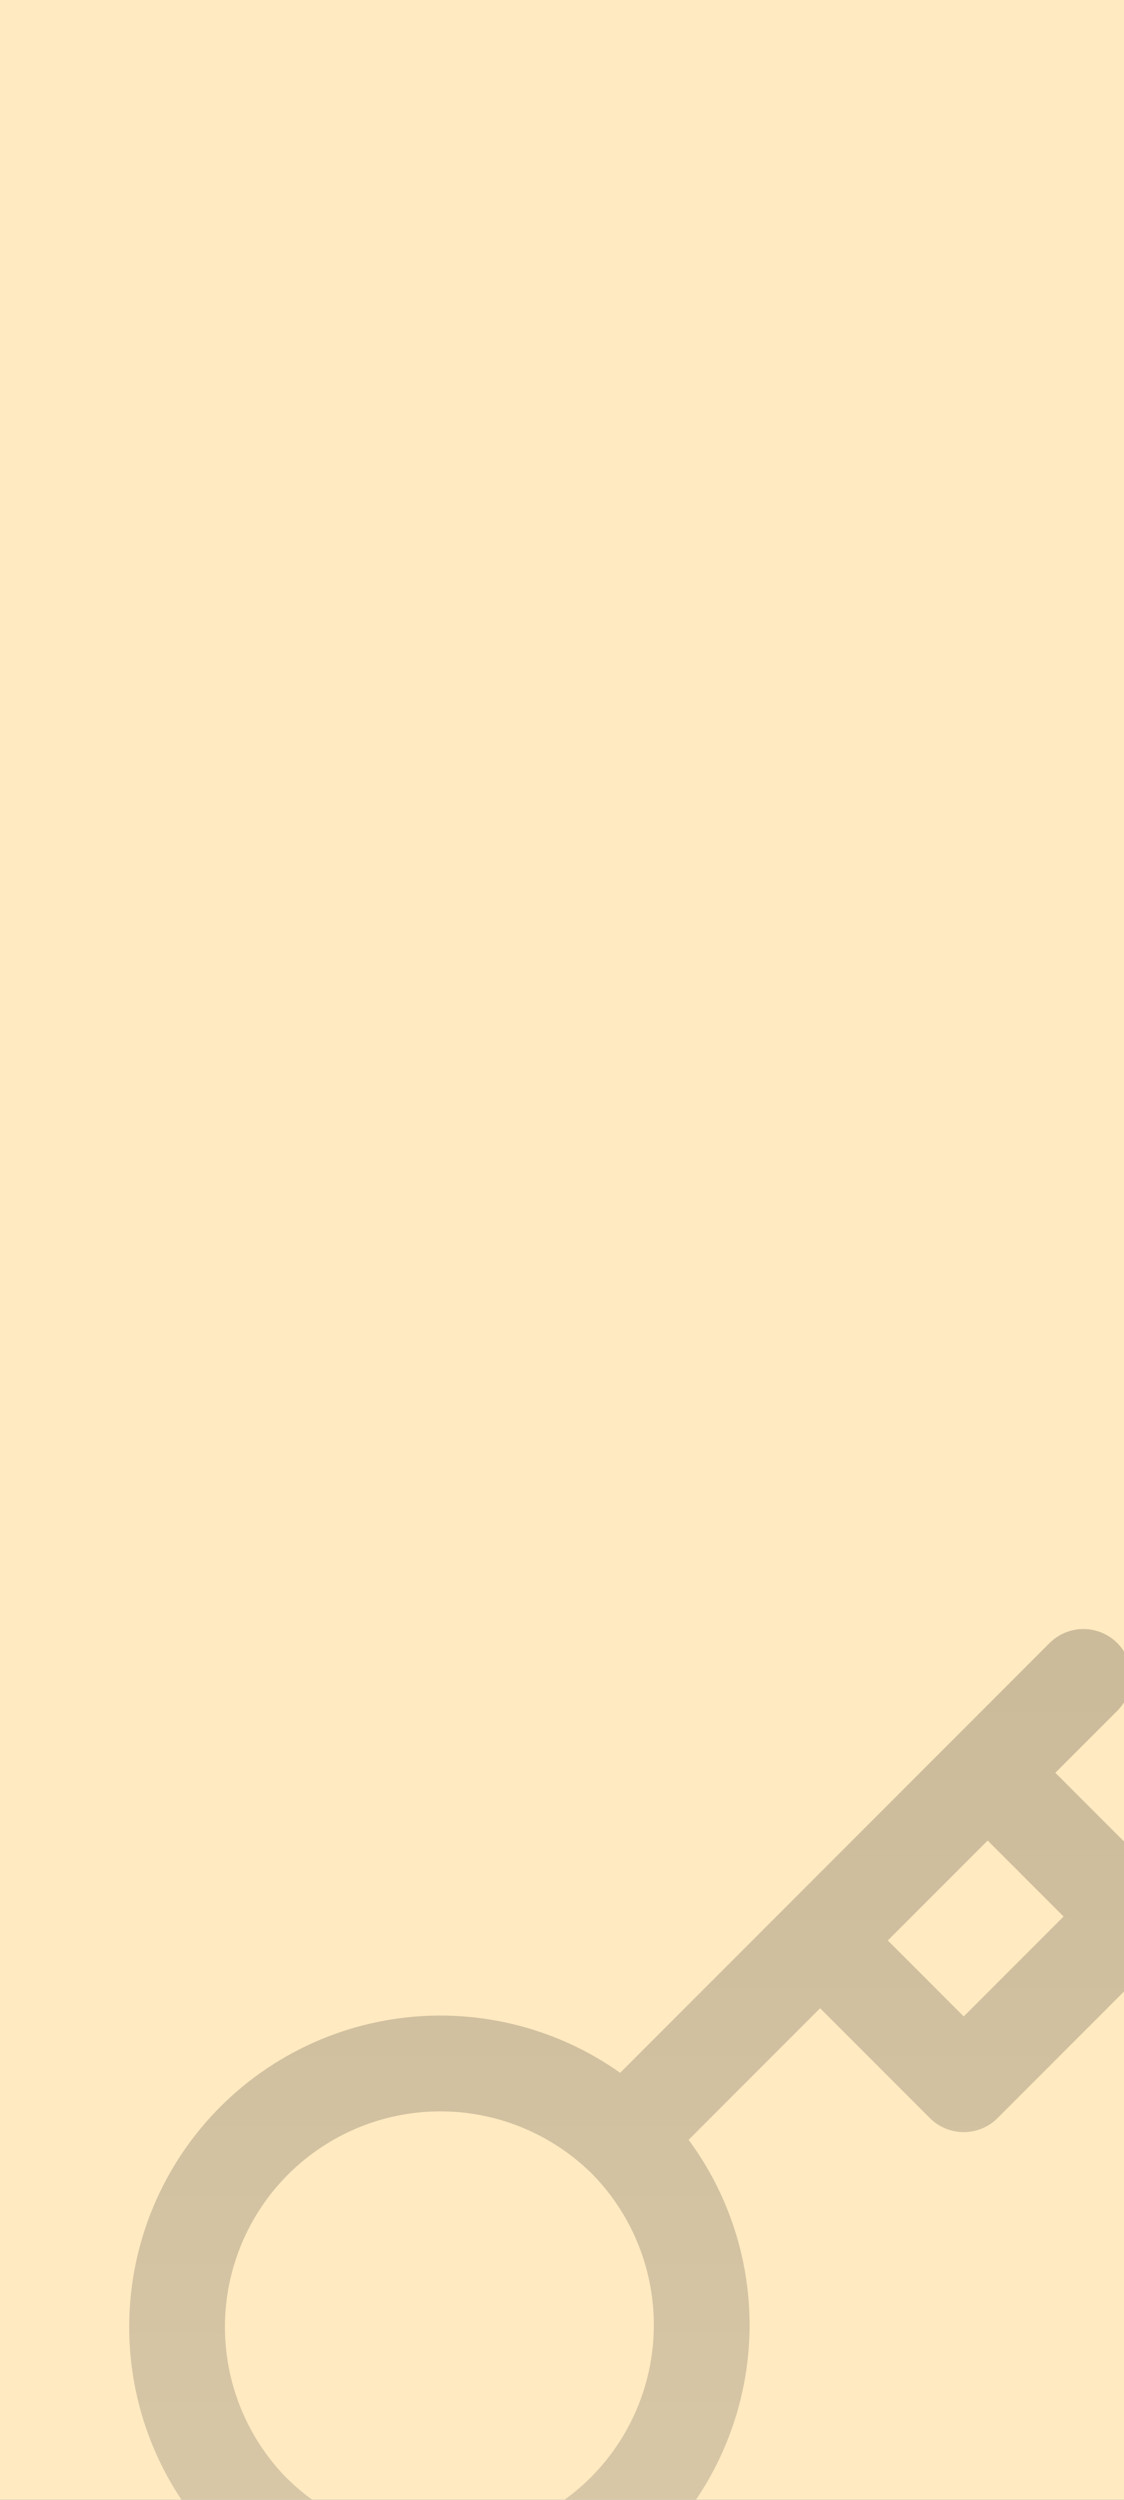<svg width="360" height="800" viewBox="0 0 360 800" fill="none" xmlns="http://www.w3.org/2000/svg">
<rect x="0" y="0" width="360" height="800" fill="#808080" stroke="none"/>
<g clip-path="url(#clip0_32_12)">
<rect width="360" height="800" fill="#FFEAC1"/>
<g opacity="0.2">
<path d="M347 536.667L316.333 567.333M316.333 567.333L362.333 613.333L308.667 667L262.667 621M316.333 567.333L262.667 621M199.647 684.02C207.564 691.832 213.858 701.133 218.166 711.387C222.474 721.641 224.711 732.646 224.748 743.768C224.785 754.891 222.622 765.911 218.383 776.193C214.144 786.476 207.912 795.819 200.048 803.684C192.183 811.548 182.84 817.78 172.557 822.019C162.274 826.258 151.255 828.421 140.132 828.384C129.01 828.347 118.005 826.11 107.751 821.802C97.497 817.494 88.196 811.2 80.384 803.283C65.022 787.377 56.522 766.075 56.714 743.963C56.906 721.851 65.775 700.699 81.411 685.063C97.047 669.427 118.199 660.557 140.311 660.365C162.423 660.173 183.726 668.673 199.631 684.035L199.647 684.02ZM199.647 684.02L262.667 621" stroke="url(#paint0_linear_32_12)" stroke-width="30.667" stroke-linecap="round" stroke-linejoin="round"/>
</g>
</g>
<defs>
<linearGradient id="paint0_linear_32_12" x1="209.522" y1="536.667" x2="209.522" y2="828.384" gradientUnits="userSpaceOnUse">
<stop/>
<stop offset="1" stop-color="#424242"/>
</linearGradient>
<clipPath id="clip0_32_12">
<rect width="360" height="800" fill="white"/>
</clipPath>
</defs>
</svg>
